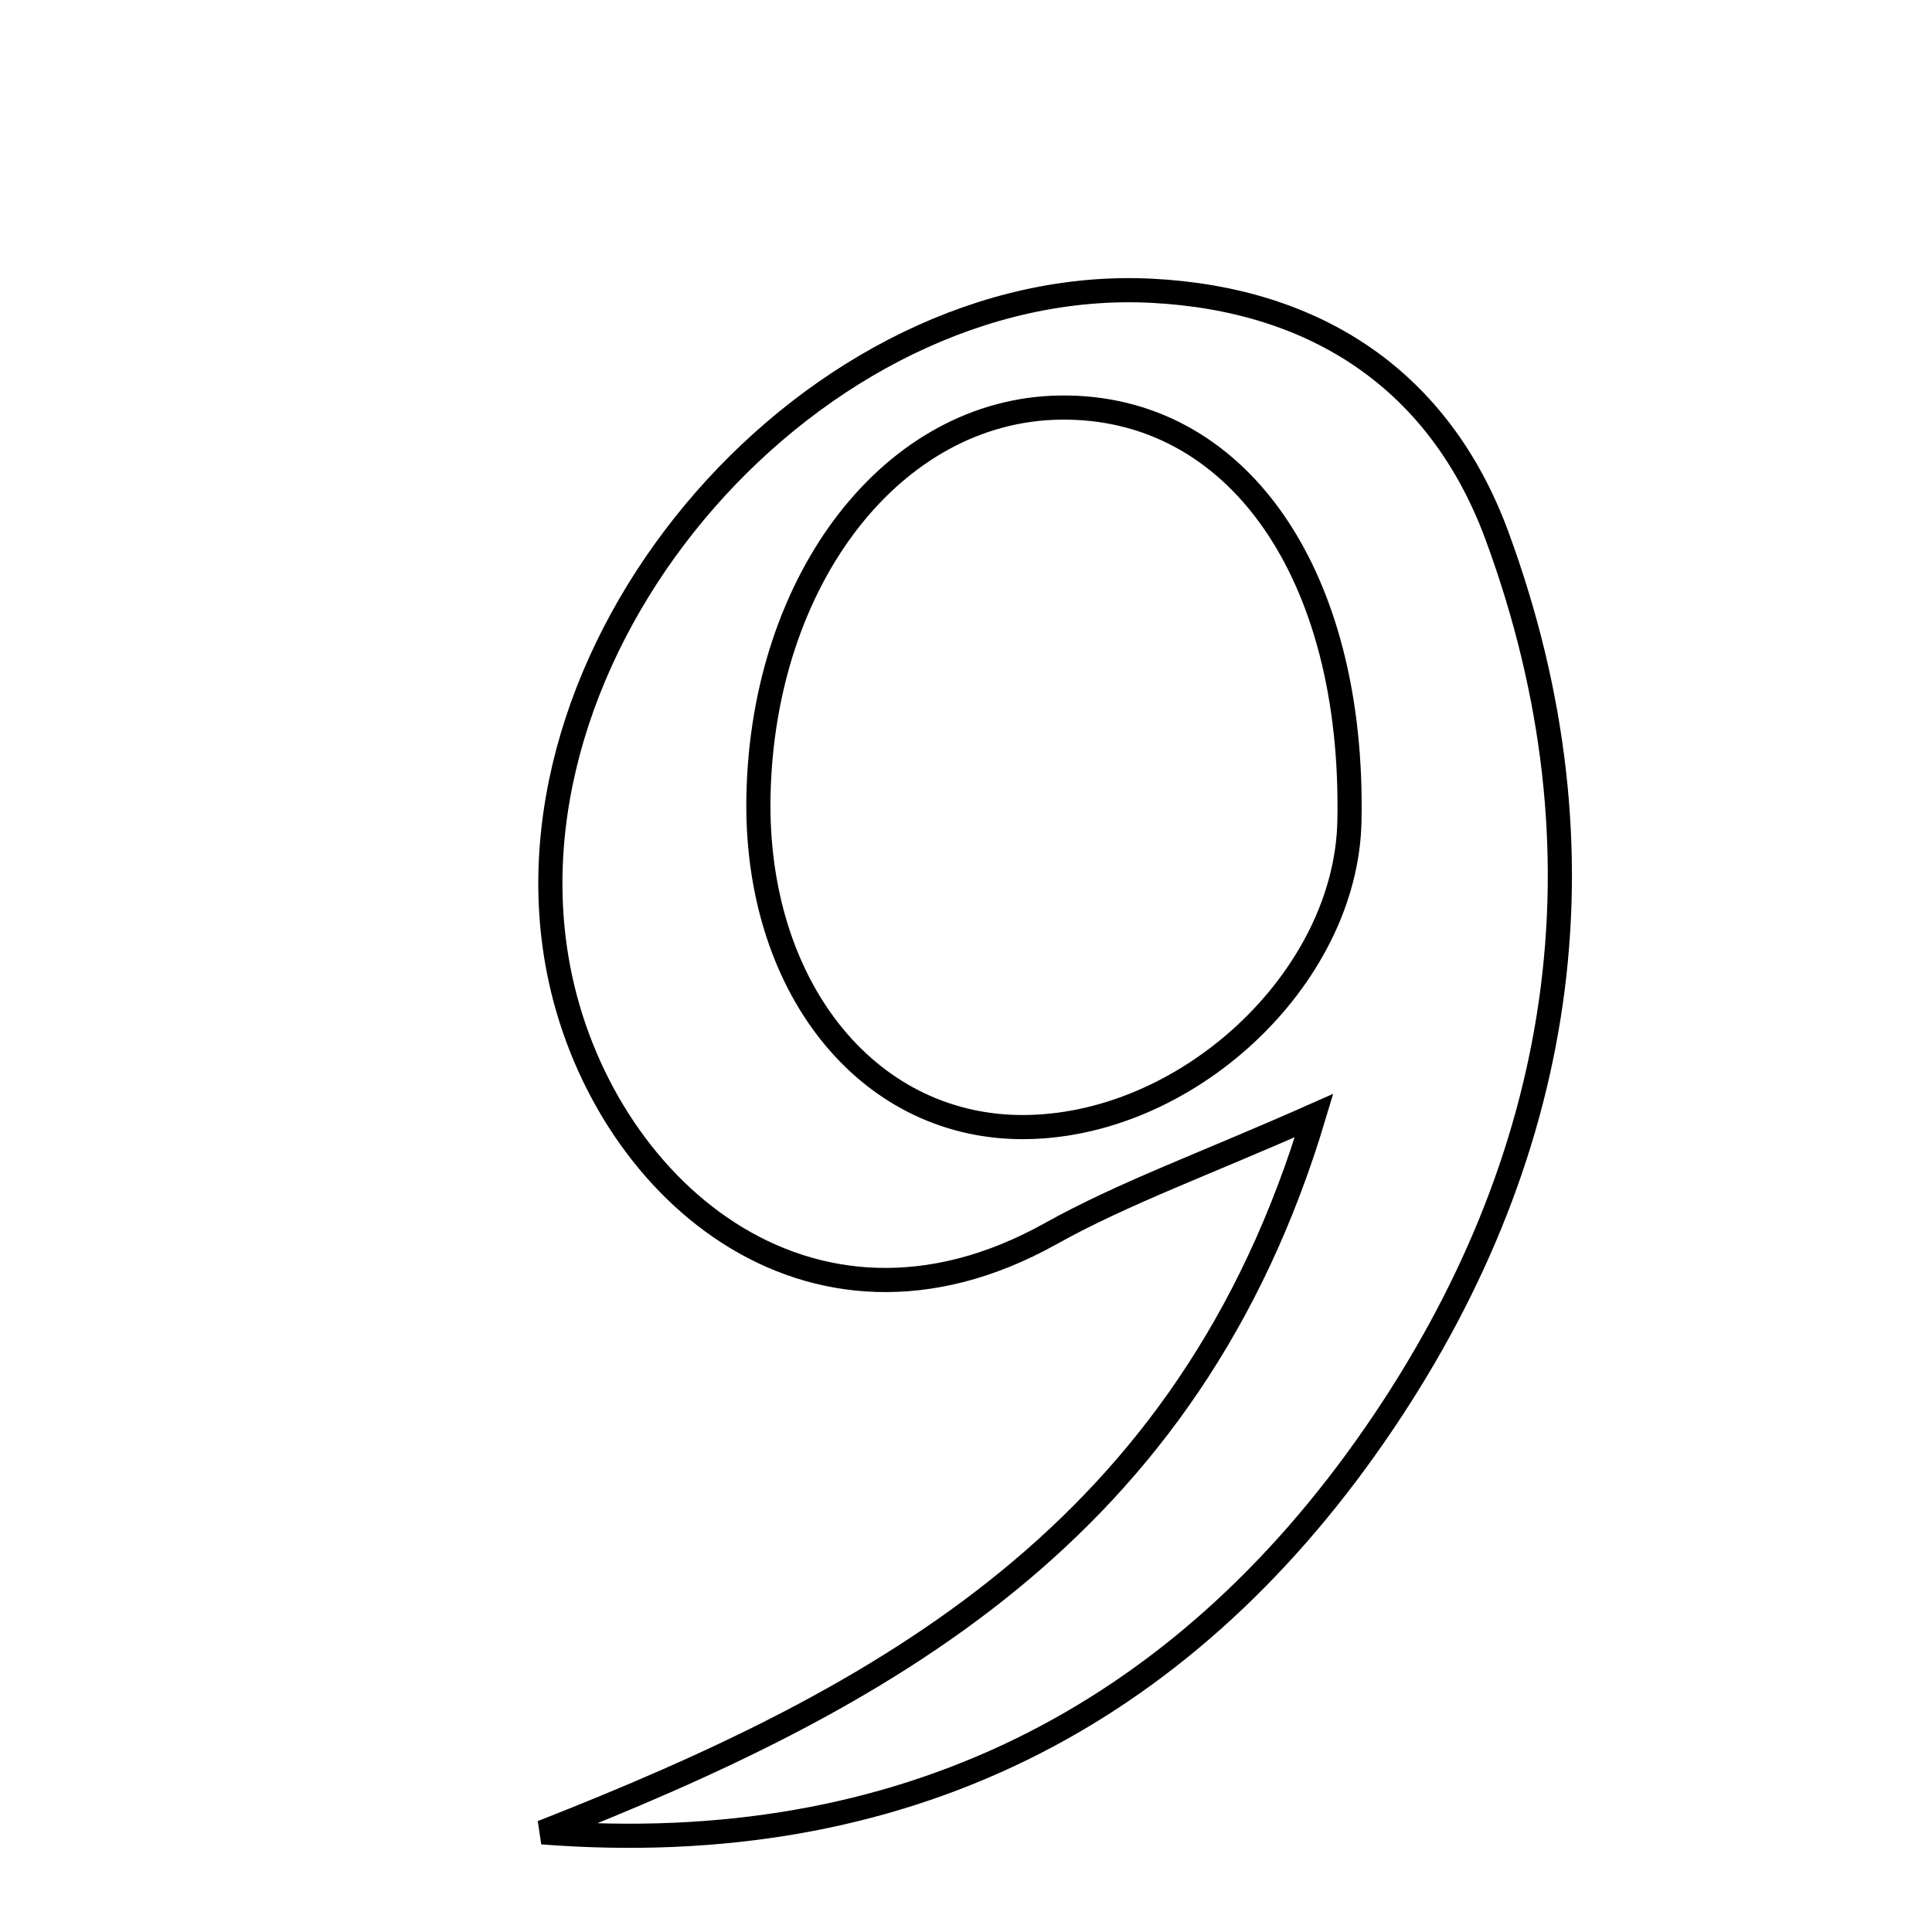 <svg xmlns="http://www.w3.org/2000/svg" viewBox="0.0 0.0 24.0 24.0" height="200px" width="200px"><path fill="none" stroke="black" stroke-width=".3" stroke-opacity="1.0"  filling="0" d="M14.307 3.612 C16.362 3.717 17.888 4.734 18.596 6.655 C20.055 10.619 19.427 14.431 17.075 17.828 C14.653 21.326 11.212 23.109 6.735 22.762 C10.958 21.102 14.771 19.05 16.324 13.857 C14.944 14.469 13.954 14.822 13.05 15.326 C10.031 17.01 7.449 14.716 6.936 12.032 C6.154 7.941 10.126 3.399 14.307 3.612"></path>
<path fill="none" stroke="black" stroke-width=".3" stroke-opacity="1.0"  filling="0" d="M13.17 5.063 C15.365 5.034 16.827 7.125 16.763 10.202 C16.723 12.166 14.724 14.021 12.67 14.001 C10.751 13.981 9.373 12.234 9.422 9.883 C9.478 7.177 11.101 5.091 13.17 5.063"></path></svg>